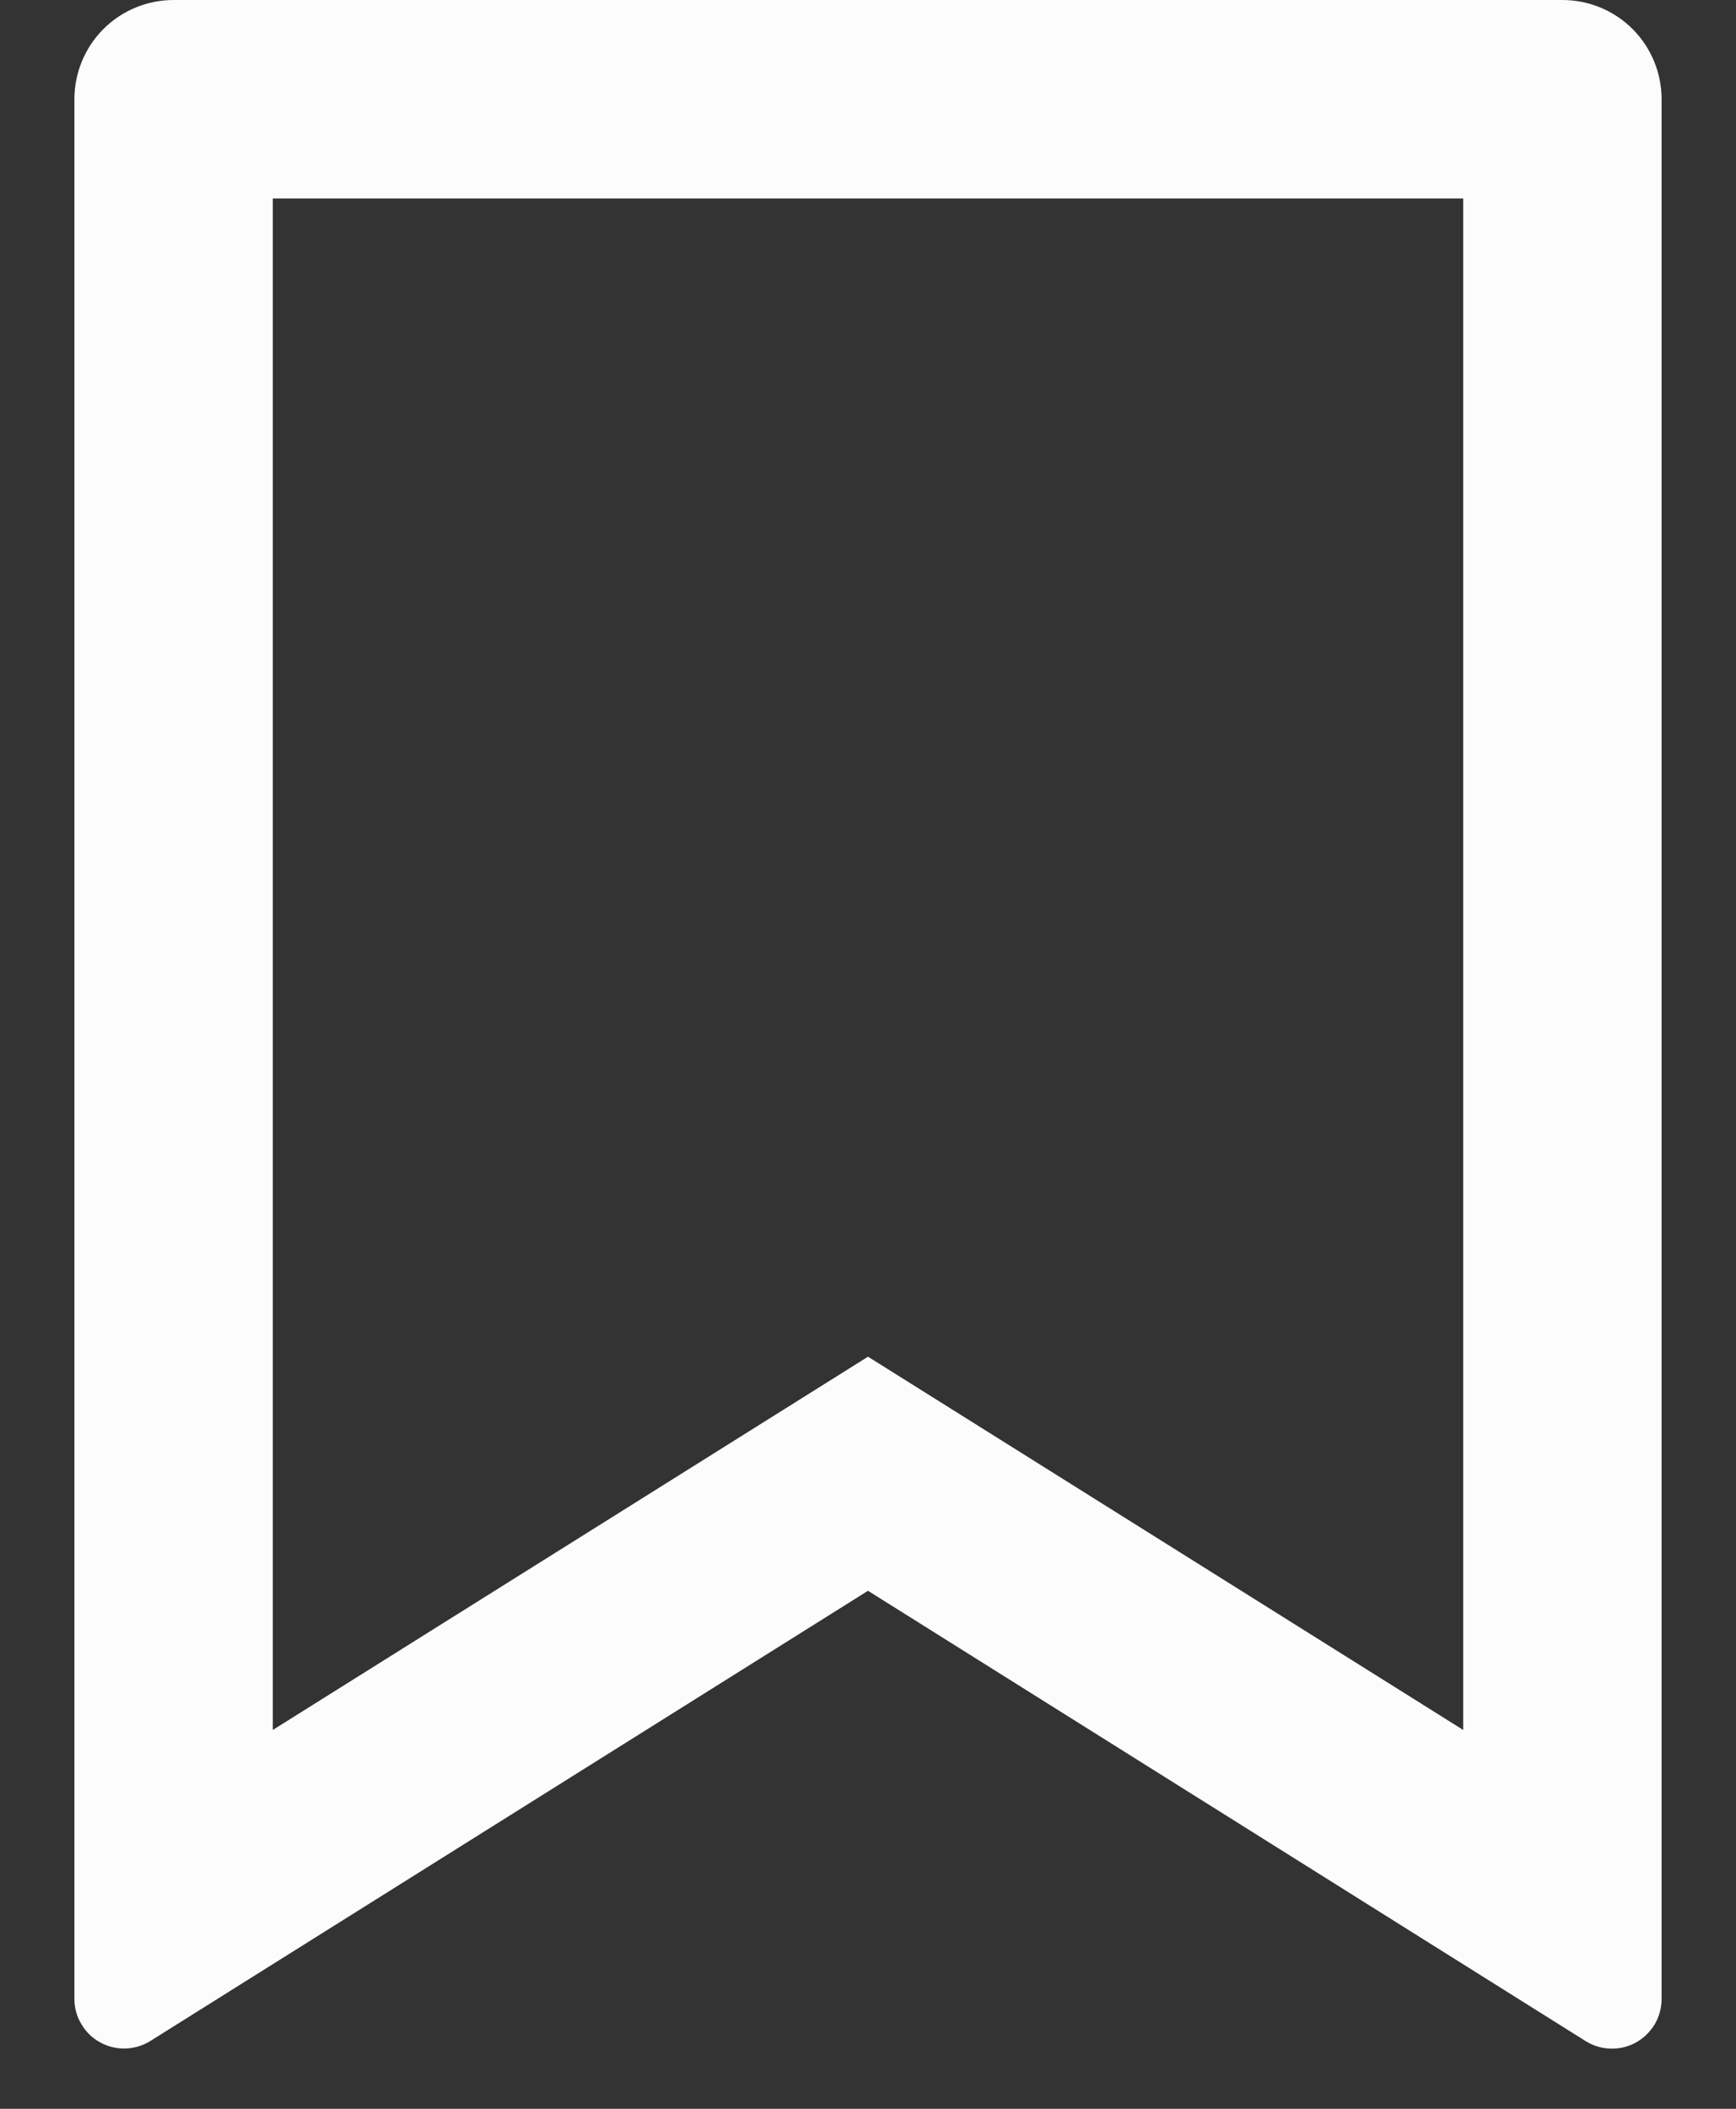 <svg width="14" height="17" viewBox="0 0 14 17" fill="none" xmlns="http://www.w3.org/2000/svg">
<rect x="0" y="0" width="14" height="17" fill="#333333" stroke="none"/>
<path d="M1.4 0H12.6C12.812 0 13.016 0.084 13.166 0.234C13.316 0.384 13.4 0.588 13.4 0.8V16.114C13.4 16.186 13.381 16.256 13.345 16.318C13.308 16.379 13.256 16.43 13.194 16.465C13.131 16.5 13.06 16.517 12.989 16.515C12.917 16.513 12.848 16.492 12.787 16.454L7 12.824L1.213 16.453C1.152 16.491 1.083 16.512 1.011 16.514C0.94 16.516 0.869 16.499 0.807 16.464C0.744 16.43 0.692 16.379 0.656 16.317C0.619 16.256 0.6 16.186 0.6 16.114V0.8C0.6 0.588 0.684 0.384 0.834 0.234C0.984 0.084 1.188 0 1.4 0ZM11.8 1.6H2.2V13.946L7 10.937L11.8 13.946V1.6Z" fill="#FCFCFD"/>
</svg>
